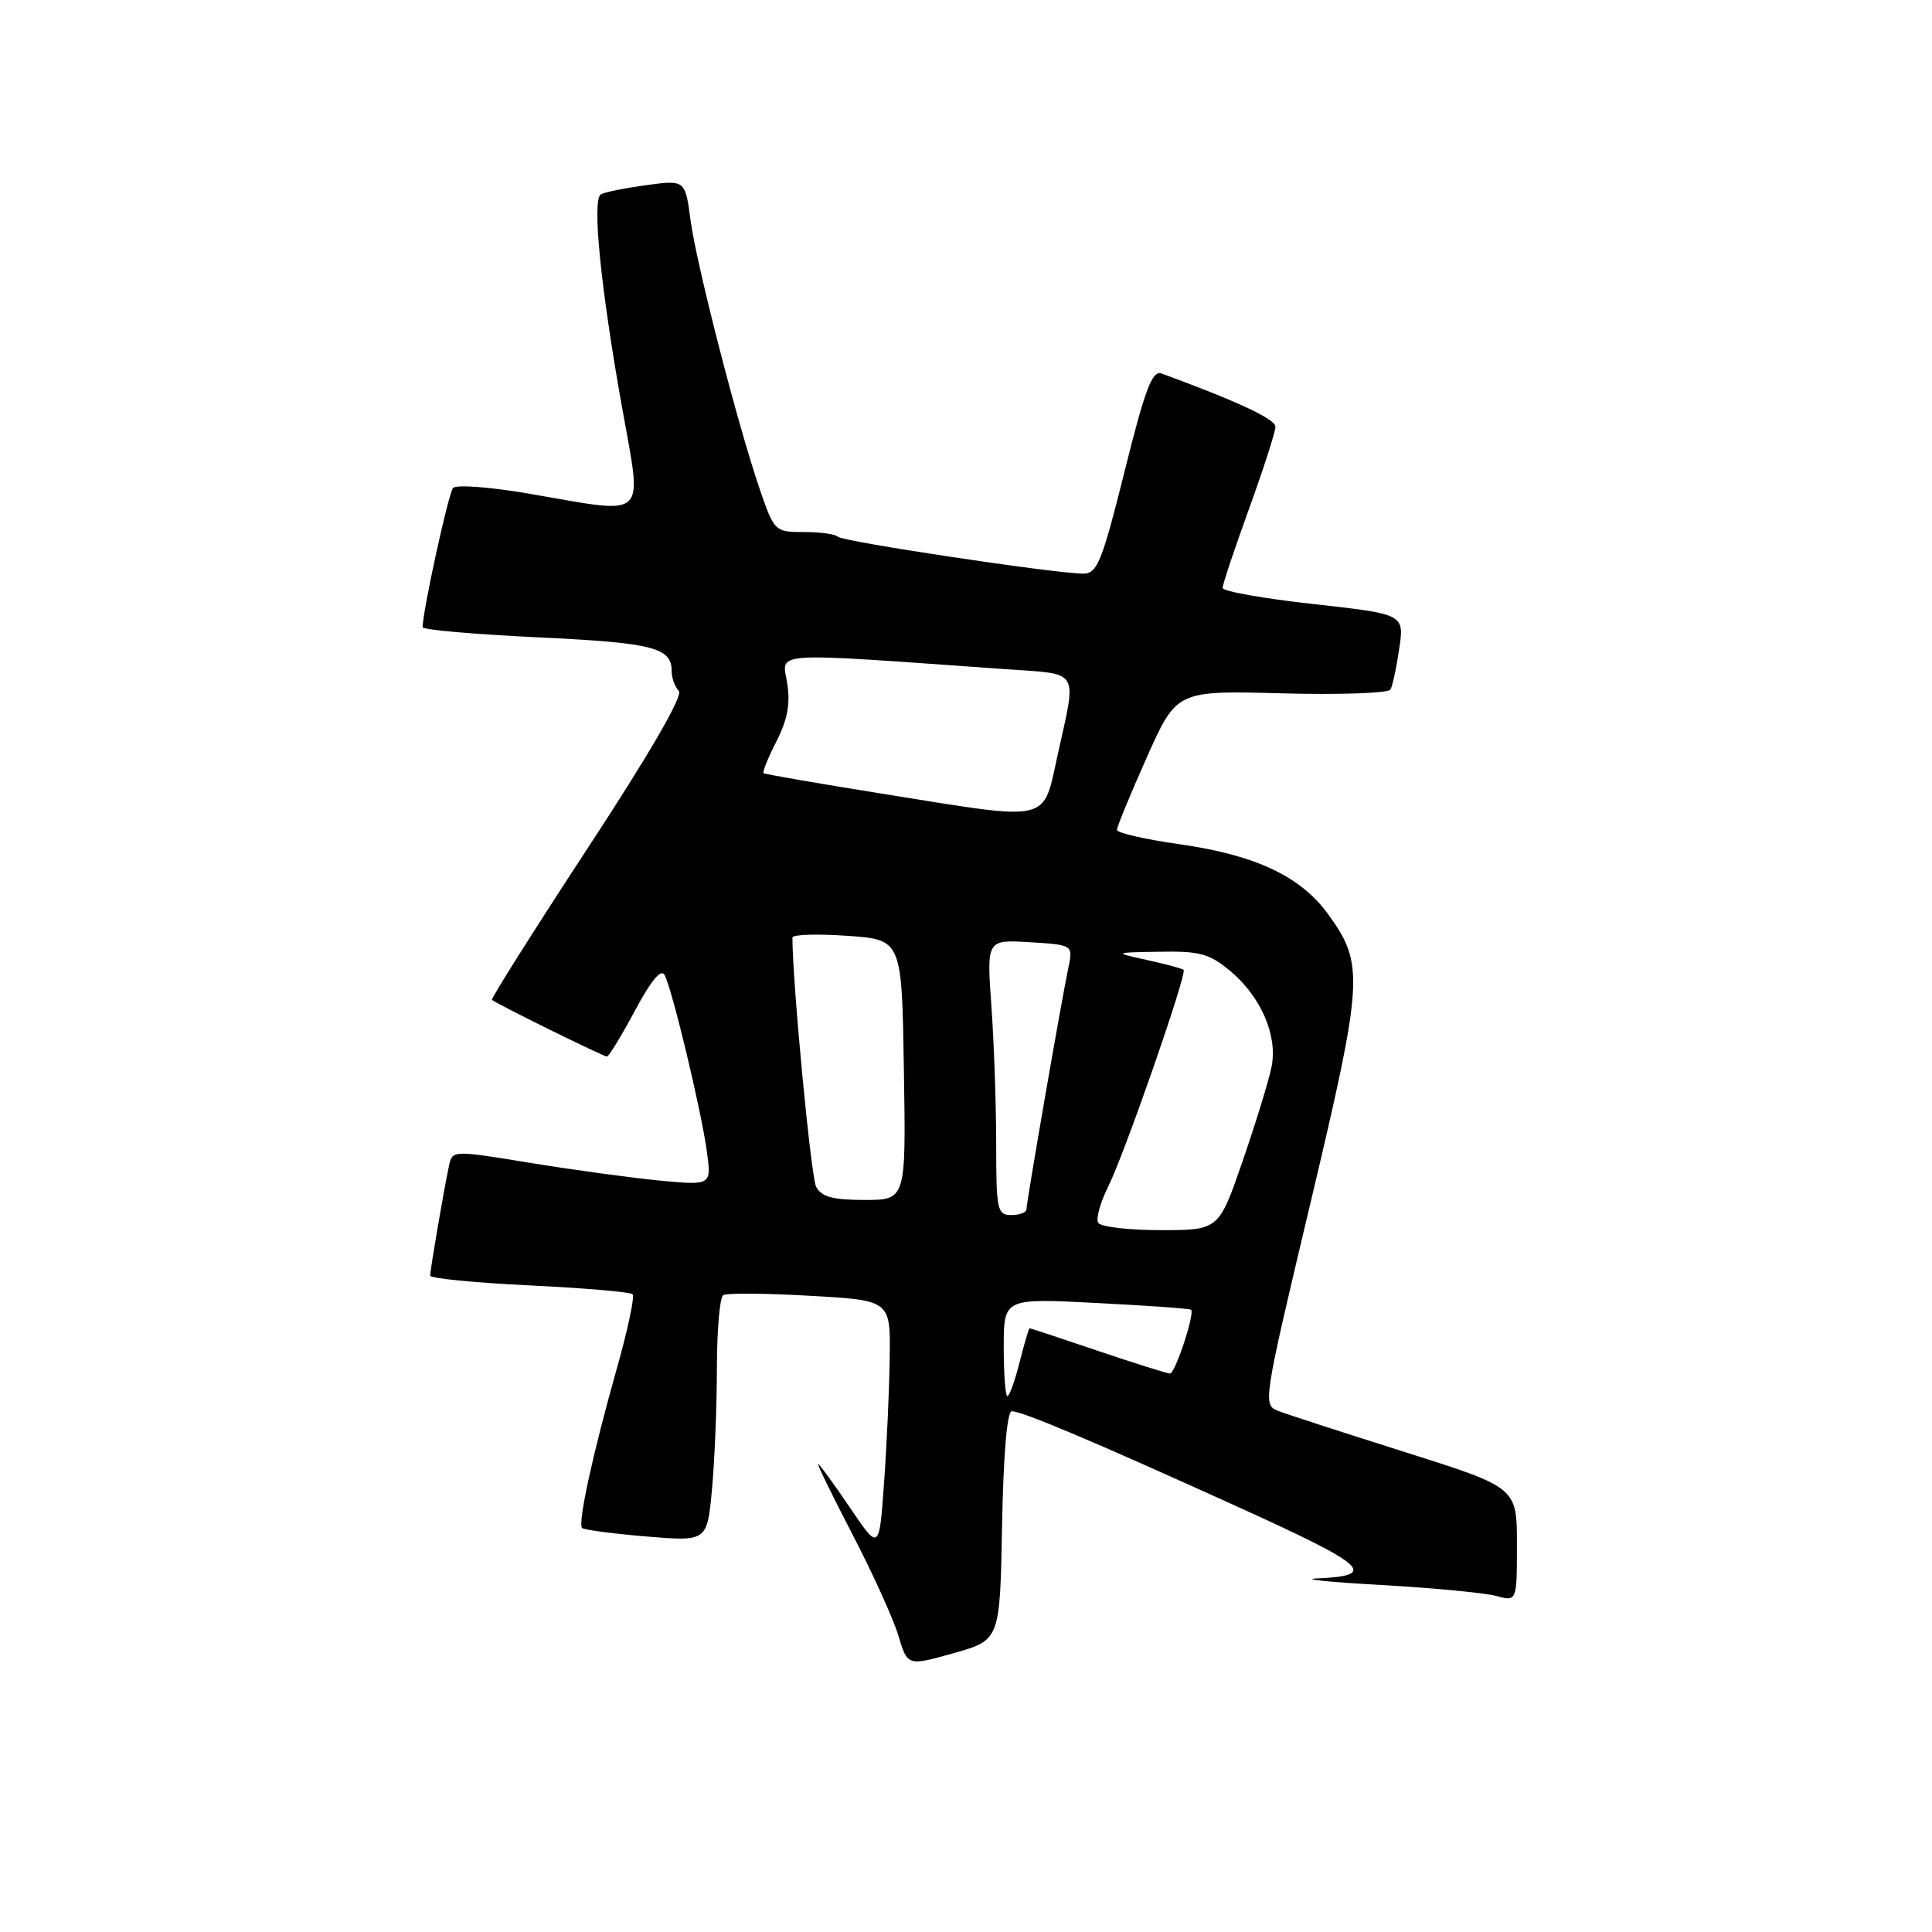 <?xml version="1.0" encoding="UTF-8" standalone="no"?>
<!DOCTYPE svg PUBLIC "-//W3C//DTD SVG 1.1//EN" "http://www.w3.org/Graphics/SVG/1.1/DTD/svg11.dtd" >
<svg xmlns="http://www.w3.org/2000/svg" xmlns:xlink="http://www.w3.org/1999/xlink" version="1.1" viewBox="0 0 256 256">
 <g >
 <path fill="currentColor"
d=" M 132.78 202.16 C 132.95 192.86 133.44 187.00 134.06 187.00 C 135.48 187.00 144.93 191.00 164.25 199.77 C 181.25 207.49 182.67 208.79 174.50 209.15 C 172.30 209.24 176.12 209.64 183.00 210.02 C 189.88 210.41 196.74 211.06 198.25 211.47 C 201.00 212.22 201.00 212.22 201.00 204.66 C 201.00 197.11 201.00 197.11 186.33 192.46 C 178.26 189.91 170.67 187.45 169.47 186.99 C 167.29 186.16 167.29 186.16 173.66 159.33 C 180.66 129.83 180.79 127.77 176.01 121.17 C 172.34 116.10 166.34 113.28 156.19 111.85 C 151.69 111.21 148.00 110.36 148.00 109.96 C 148.00 109.56 149.78 105.24 151.95 100.37 C 155.91 91.50 155.91 91.50 169.82 91.87 C 177.47 92.08 183.96 91.85 184.24 91.37 C 184.52 90.89 185.04 88.45 185.41 85.94 C 186.07 81.38 186.07 81.38 174.03 80.04 C 167.41 79.31 162.00 78.35 162.00 77.90 C 162.00 77.46 163.57 72.75 165.50 67.43 C 167.43 62.11 169.00 57.21 169.00 56.54 C 169.00 55.53 163.95 53.17 153.94 49.50 C 152.67 49.04 151.76 51.43 149.01 62.47 C 146.04 74.39 145.39 76.00 143.57 76.01 C 139.92 76.02 111.52 71.75 111.00 71.11 C 110.72 70.78 108.73 70.50 106.57 70.50 C 102.69 70.50 102.60 70.41 100.73 65.00 C 97.83 56.60 92.30 35.15 91.50 29.17 C 90.79 23.84 90.79 23.84 85.65 24.53 C 82.82 24.92 80.11 25.46 79.62 25.75 C 78.43 26.46 79.57 37.97 82.40 53.84 C 85.12 69.14 86.15 68.17 70.07 65.41 C 64.97 64.53 60.45 64.19 60.03 64.66 C 59.42 65.35 56.00 80.99 56.00 83.11 C 56.00 83.45 62.86 84.05 71.25 84.45 C 86.53 85.17 89.00 85.80 89.00 88.92 C 89.00 89.85 89.43 91.03 89.95 91.55 C 90.55 92.15 86.11 99.82 77.89 112.36 C 70.74 123.28 65.02 132.34 65.19 132.49 C 65.77 133.01 79.95 140.00 80.42 140.00 C 80.67 140.00 82.34 137.27 84.12 133.94 C 86.24 129.95 87.59 128.32 88.06 129.19 C 89.06 131.04 92.92 147.13 93.66 152.55 C 94.28 157.08 94.28 157.08 87.39 156.43 C 83.60 156.06 75.87 155.01 70.22 154.08 C 59.99 152.41 59.93 152.41 59.50 154.45 C 58.85 157.43 57.00 168.25 57.00 169.03 C 57.00 169.39 62.91 169.97 70.14 170.32 C 77.37 170.67 83.53 171.19 83.82 171.49 C 84.12 171.79 83.19 176.19 81.75 181.27 C 78.54 192.64 76.53 201.86 77.13 202.47 C 77.38 202.71 81.21 203.22 85.64 203.59 C 93.69 204.26 93.69 204.26 94.34 197.38 C 94.69 193.60 94.99 186.36 94.99 181.31 C 95.00 176.25 95.37 171.89 95.83 171.61 C 96.29 171.32 101.46 171.36 107.33 171.70 C 118.00 172.30 118.00 172.30 117.89 179.90 C 117.84 184.08 117.50 191.55 117.14 196.50 C 116.50 205.50 116.50 205.50 112.61 199.75 C 110.47 196.59 108.58 194.00 108.41 194.00 C 108.25 194.00 110.30 198.20 112.97 203.34 C 115.64 208.48 118.37 214.50 119.04 216.73 C 120.25 220.77 120.25 220.77 126.37 219.05 C 132.50 217.32 132.50 217.32 132.78 202.16 Z  M 133.00 178.51 C 133.00 172.02 133.00 172.02 145.25 172.65 C 151.99 172.99 157.64 173.40 157.82 173.54 C 158.36 173.99 155.72 182.00 155.03 182.00 C 154.67 182.00 150.38 180.65 145.50 179.00 C 140.62 177.35 136.54 176.00 136.43 176.00 C 136.32 176.00 135.73 178.03 135.10 180.50 C 134.48 182.97 133.75 185.00 133.49 185.00 C 133.22 185.00 133.00 182.08 133.00 178.51 Z  M 145.52 162.03 C 145.19 161.50 145.78 159.37 146.82 157.28 C 148.99 152.94 157.33 128.99 156.83 128.51 C 156.65 128.34 154.47 127.75 152.00 127.21 C 147.50 126.21 147.50 126.21 153.67 126.11 C 159.01 126.01 160.28 126.37 163.06 128.70 C 167.11 132.12 169.31 137.22 168.49 141.35 C 168.15 143.08 166.44 148.66 164.69 153.75 C 161.50 163.00 161.50 163.00 153.81 163.00 C 149.58 163.00 145.85 162.57 145.52 162.03 Z  M 132.00 151.65 C 132.00 146.51 131.72 138.30 131.37 133.40 C 130.73 124.50 130.73 124.50 136.47 124.85 C 142.21 125.20 142.21 125.20 141.54 128.35 C 140.68 132.39 136.02 159.26 136.01 160.25 C 136.00 160.66 135.10 161.00 134.00 161.00 C 132.14 161.00 132.00 160.33 132.00 151.65 Z  M 108.14 157.25 C 107.46 155.95 105.01 130.27 105.00 124.23 C 105.00 123.83 108.26 123.72 112.25 124.00 C 119.50 124.50 119.50 124.50 119.77 141.75 C 120.05 159.00 120.05 159.00 114.56 159.00 C 110.35 159.00 108.85 158.59 108.14 157.25 Z  M 117.50 105.27 C 108.70 103.86 101.36 102.59 101.18 102.45 C 101.00 102.31 101.77 100.41 102.89 98.22 C 104.36 95.33 104.75 93.22 104.30 90.47 C 103.62 86.29 101.54 86.42 133.25 88.67 C 143.23 89.37 142.69 88.50 140.15 100.00 C 138.15 109.09 139.47 108.79 117.50 105.27 Z "/>
</g>
</svg>